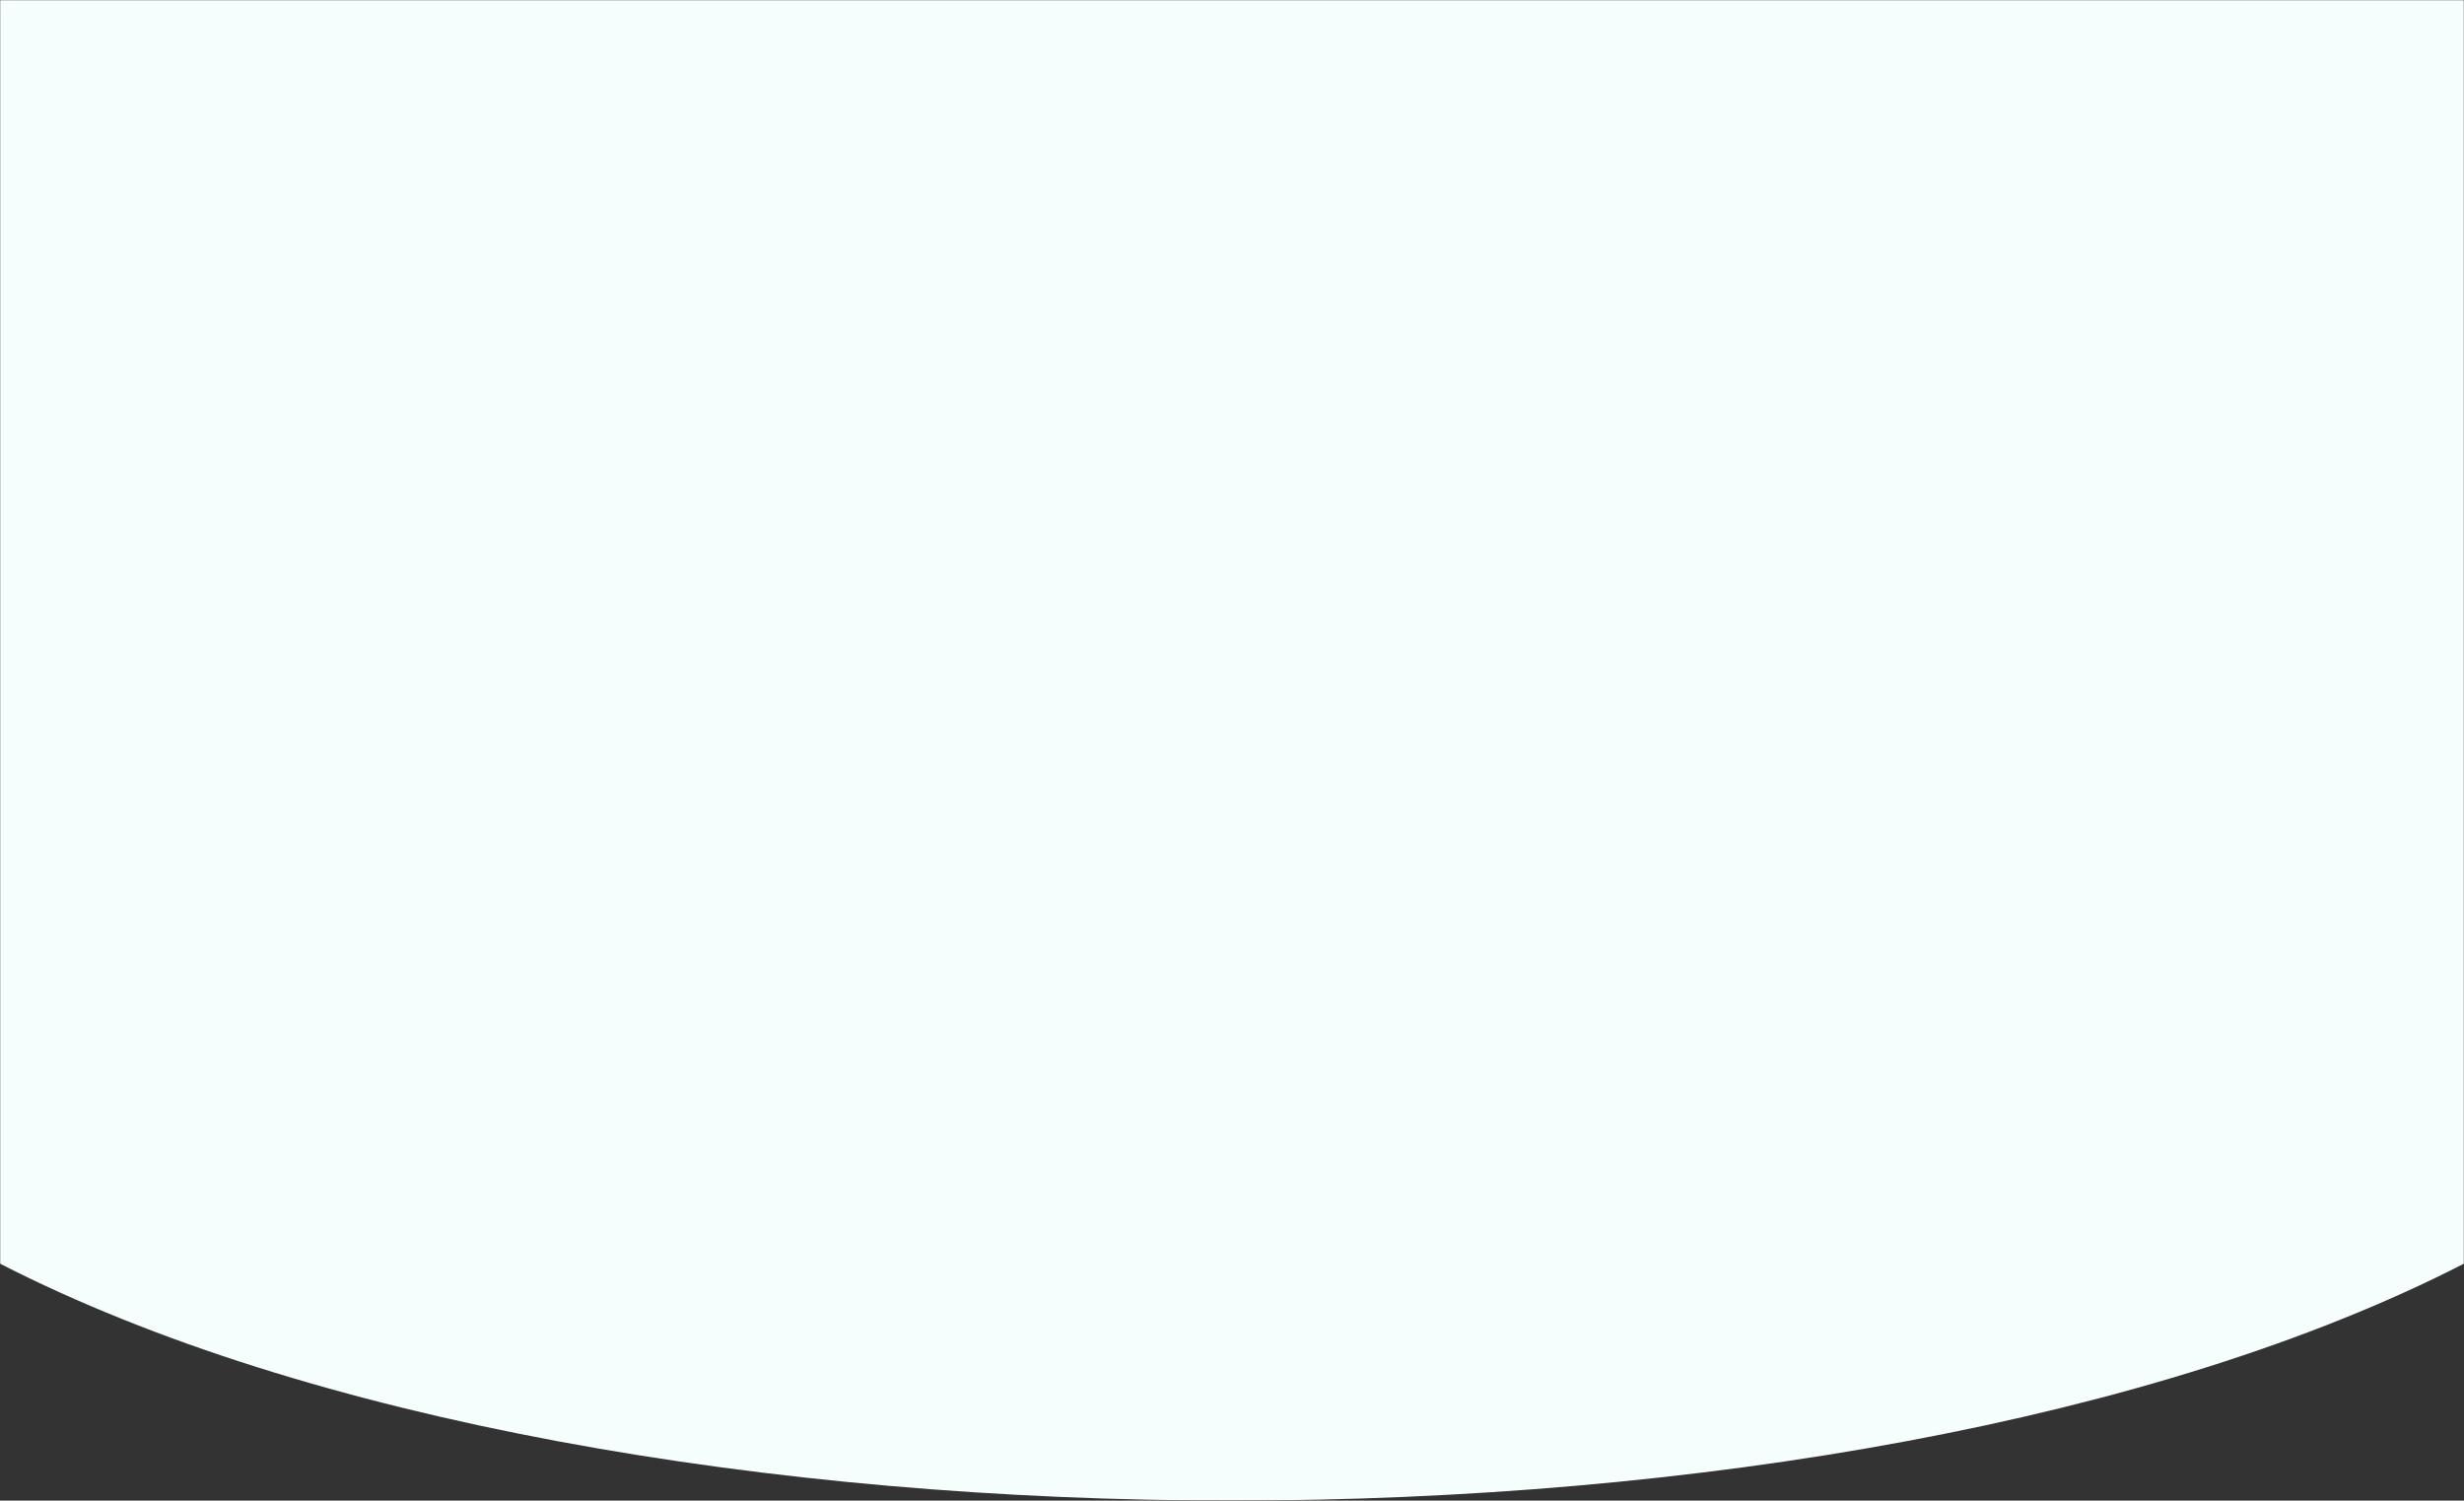 <?xml version="1.0" encoding="UTF-8"?>
<svg width="1440px" height="877px" viewBox="0 0 1440 877" version="1.1" xmlns="http://www.w3.org/2000/svg" xmlns:xlink="http://www.w3.org/1999/xlink">
    <rect x="0" y="0" width="1440" height="877" fill="#333333" stroke="none"/>
    <!-- Generator: Sketch 58 (84663) - https://sketch.com -->
    <title>Rectangle</title>
    <desc>Created with Sketch.</desc>
    <defs>
        <rect id="path-1" x="0" y="0" width="1440" height="877"></rect>
    </defs>
    <g id="Page-1" stroke="none" stroke-width="1" fill="none" fill-rule="evenodd">
        <g id="Update-Copy-19" transform="translate(0, -810)">
            <g id="Rectangle" transform="translate(0, 810)">
                <mask id="mask-2" fill="white">
                    <use xlink:href="#path-1"></use>
                </mask>
                <g id="Mask"></g>
                <path d="M0,0 L1440,0 C1680,369.263 1680,615.439 1440,738.526 C1080,923.158 360,923.158 0,738.526 C-240,615.439 -240,369.263 0,0 Z" fill="#F6FDFD" mask="url(#mask-2)"></path>
            </g>
        </g>
    </g>
</svg>